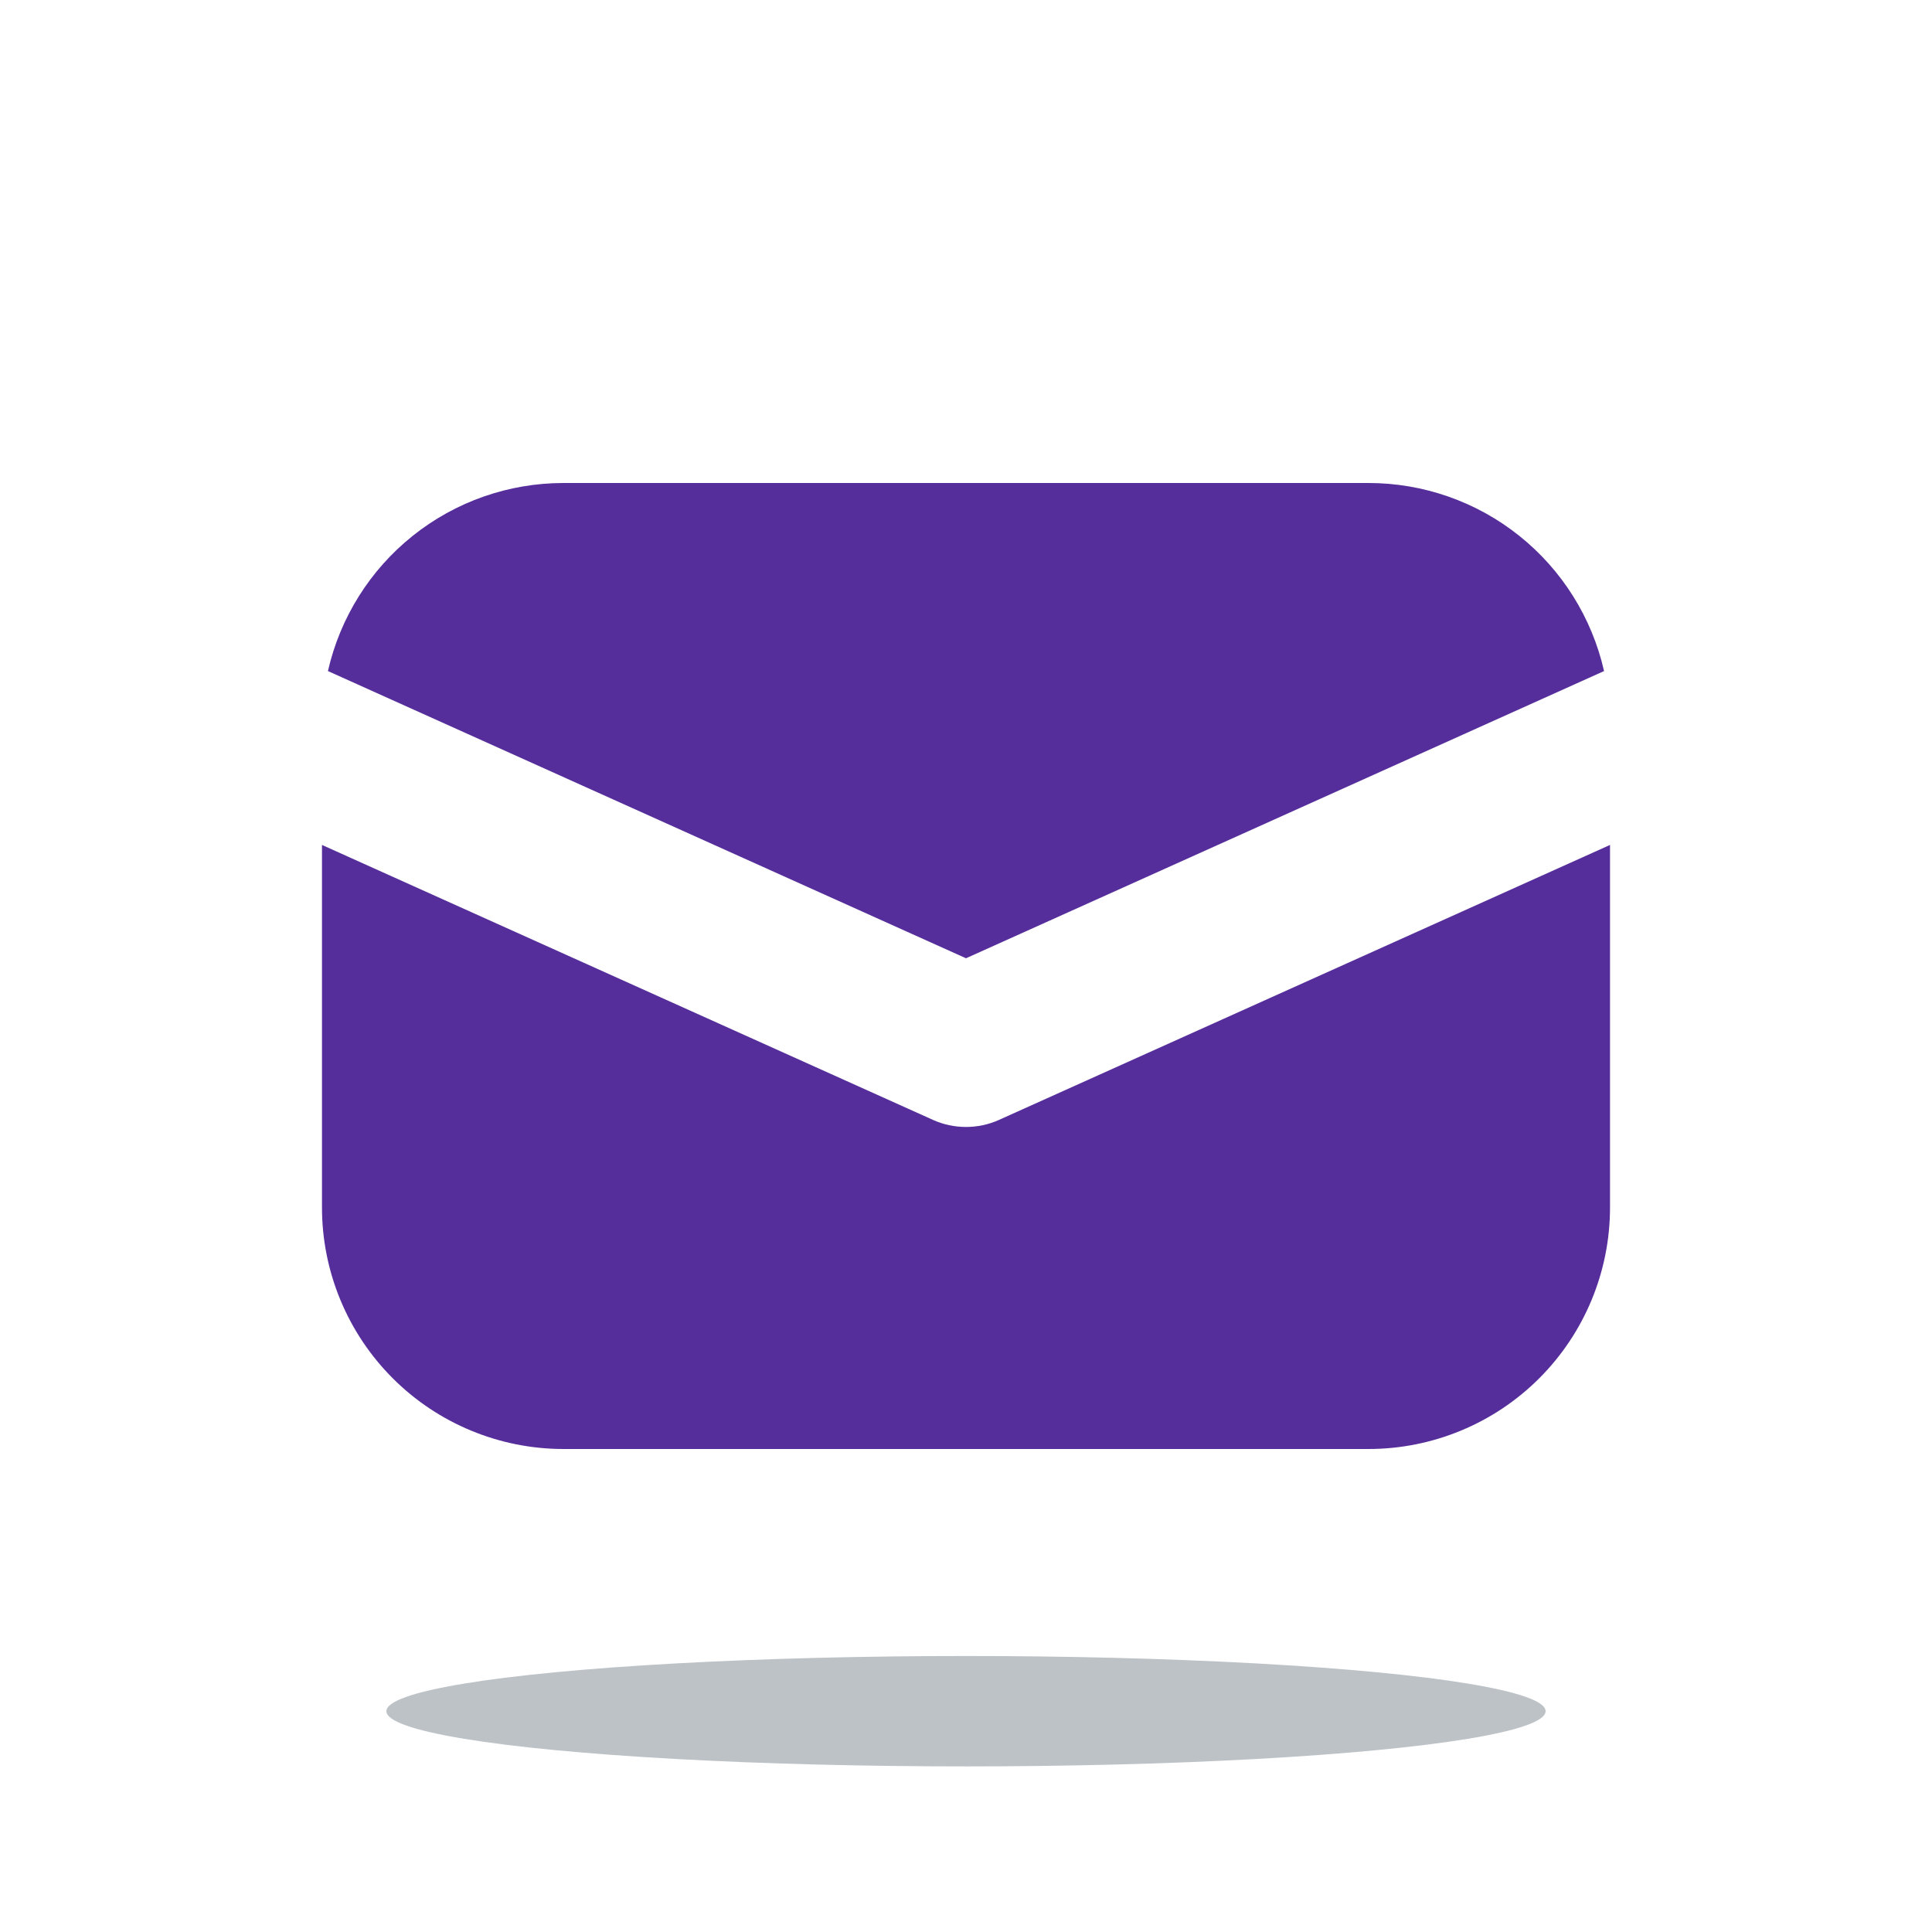 <svg width="35" height="35" viewBox="0 0 35 35" fill="none" xmlns="http://www.w3.org/2000/svg">
<path d="M5.833 15.307V21.875C5.833 23.035 6.294 24.148 7.115 24.969C7.935 25.789 9.048 26.25 10.208 26.25H24.792C25.952 26.25 27.065 25.789 27.885 24.969C28.706 24.148 29.167 23.035 29.167 21.875V15.307L18.098 20.288C17.91 20.373 17.706 20.416 17.5 20.416C17.294 20.416 17.09 20.373 16.902 20.288L5.833 15.307ZM5.941 12.157L17.5 17.36L29.059 12.157C28.839 11.189 28.297 10.325 27.522 9.706C26.747 9.087 25.784 8.75 24.792 8.75H10.208C9.216 8.75 8.253 9.087 7.478 9.706C6.703 10.325 6.161 11.189 5.941 12.157Z" fill="#562E9C"/>
<ellipse cx="17.5" cy="31" rx="10.5" ry="1" fill="#223344" fill-opacity="0.3"/>
</svg>
